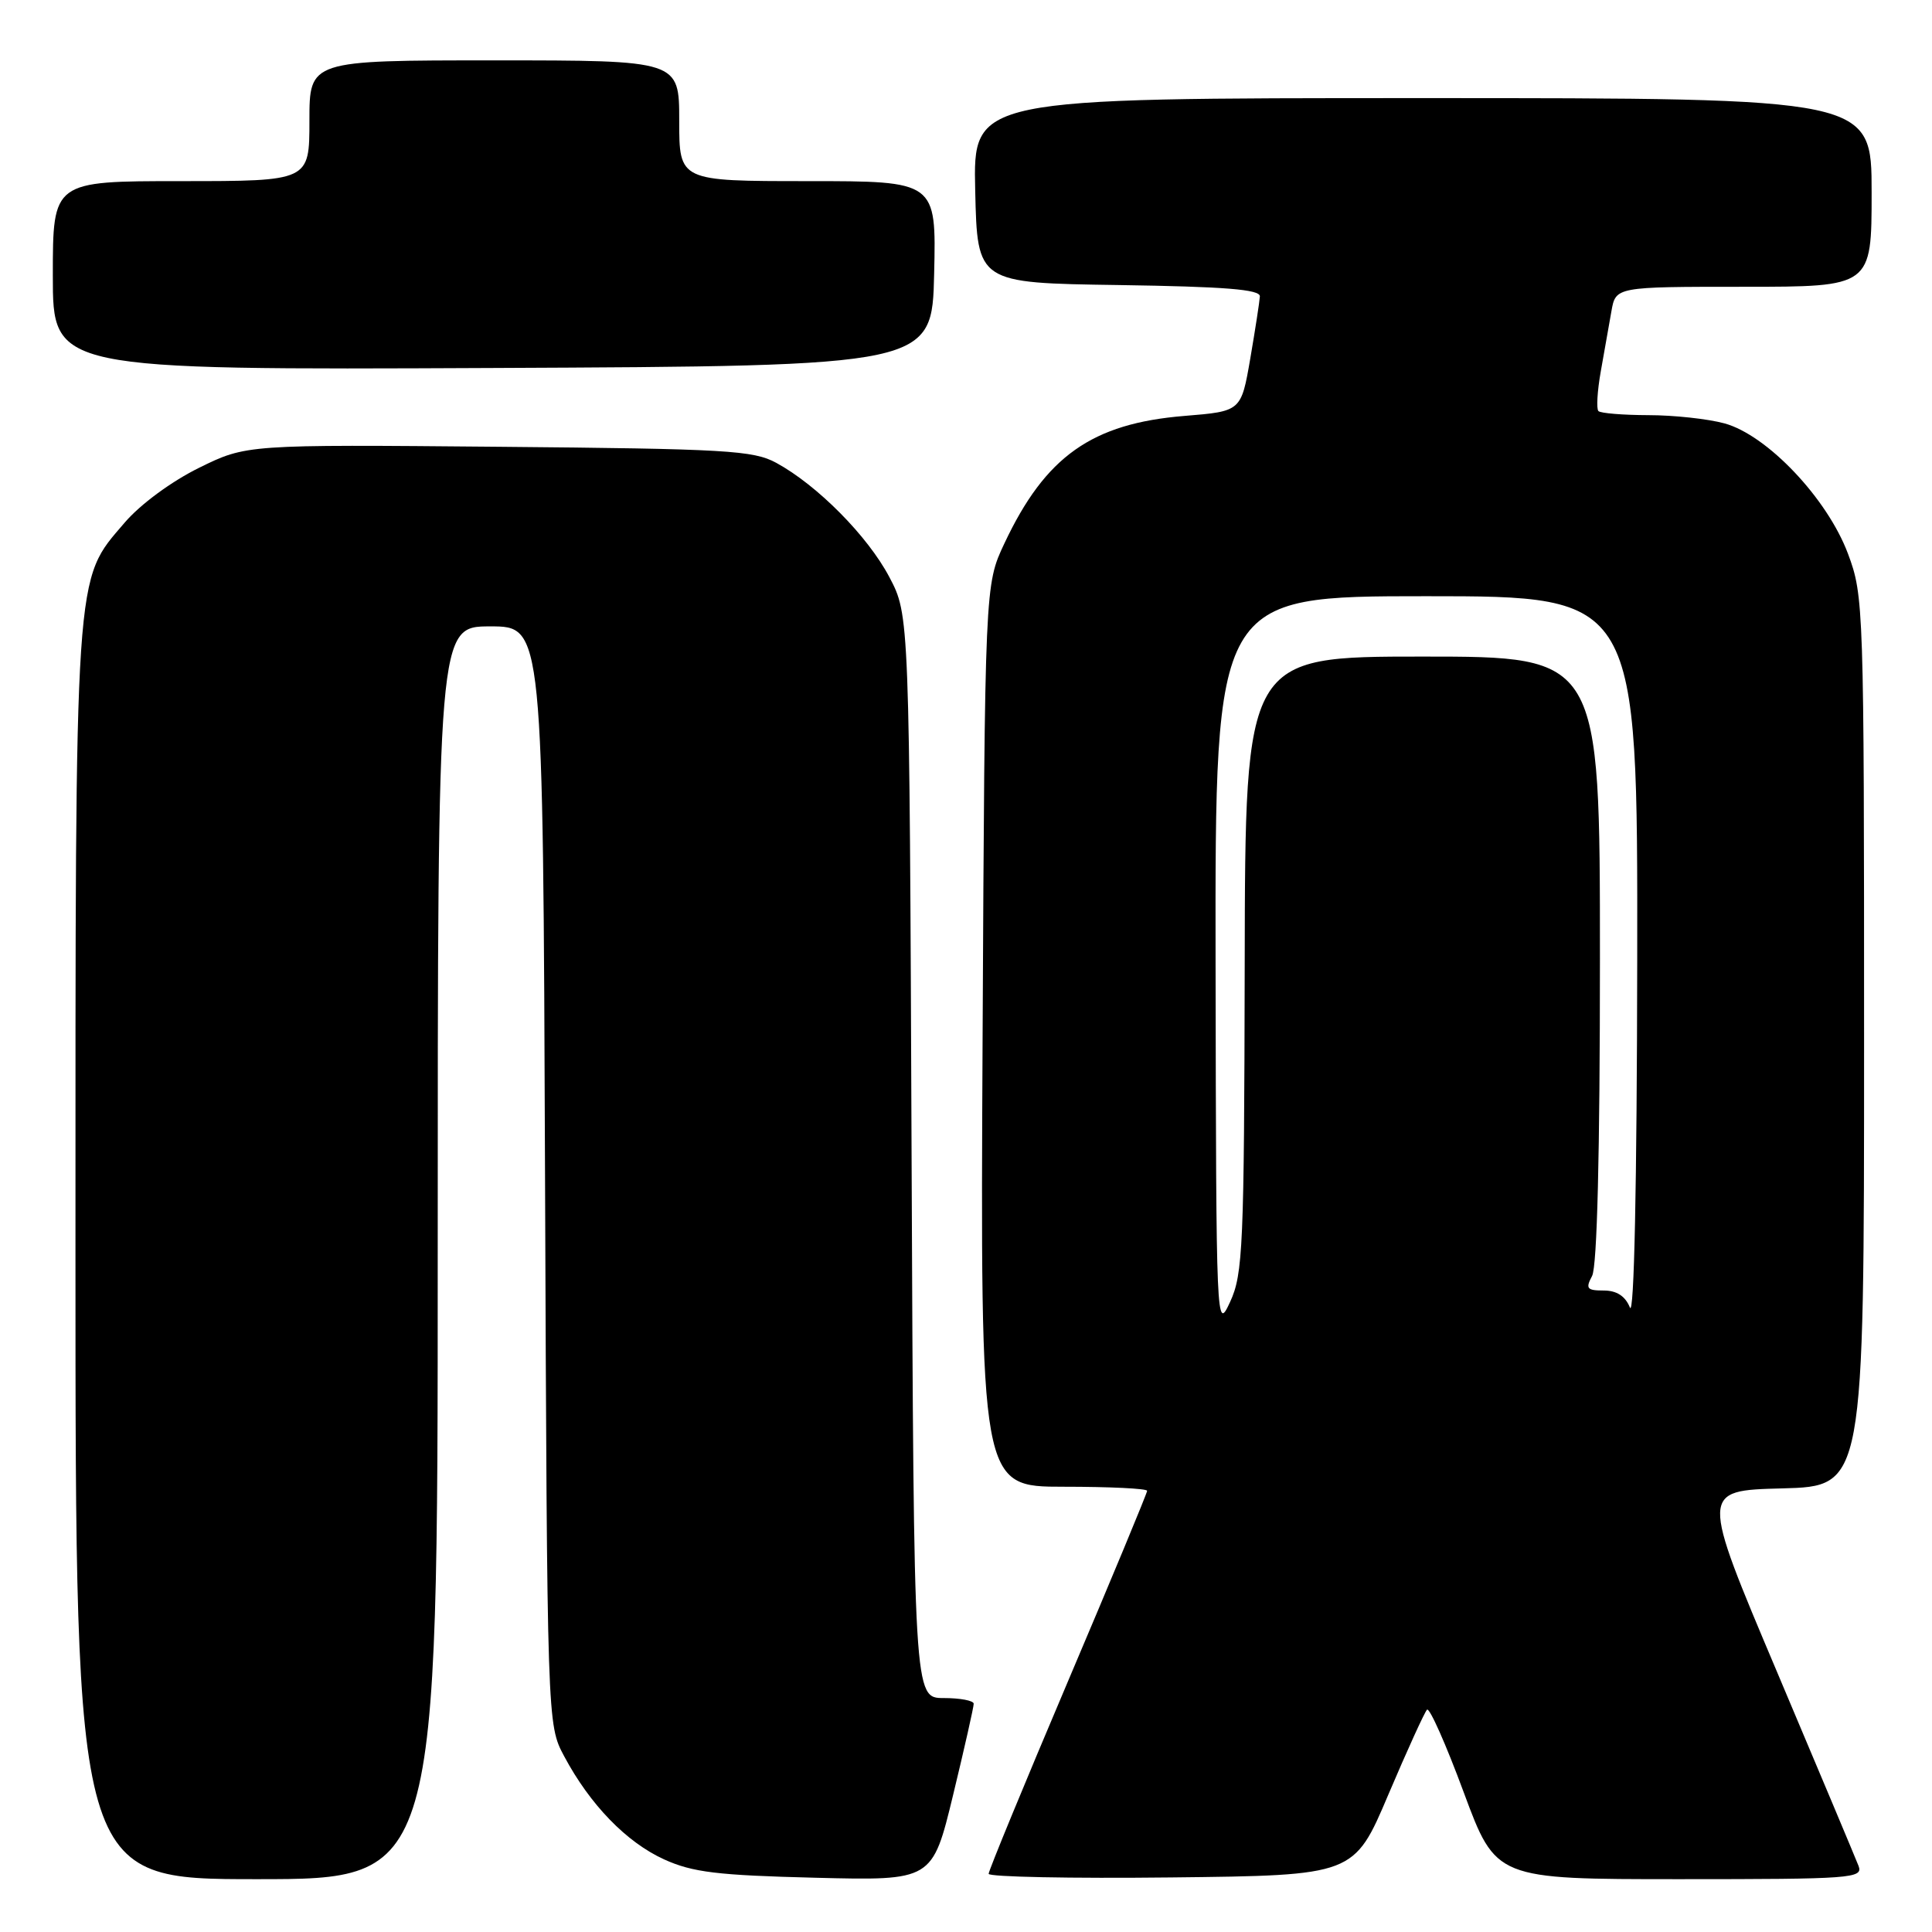 <?xml version="1.0" encoding="UTF-8" standalone="no"?>
<!DOCTYPE svg PUBLIC "-//W3C//DTD SVG 1.1//EN" "http://www.w3.org/Graphics/SVG/1.1/DTD/svg11.dtd" >
<svg xmlns="http://www.w3.org/2000/svg" xmlns:xlink="http://www.w3.org/1999/xlink" version="1.1" viewBox="0 0 256 256">
 <g >
 <path fill="currentColor"
d=" M 58.00 166.00 C 58.00 83.00 58.00 83.00 64.97 83.00 C 71.95 83.00 71.95 83.00 72.22 155.75 C 72.50 228.50 72.50 228.50 74.76 232.72 C 78.18 239.13 83.01 244.11 88.00 246.38 C 91.76 248.09 95.06 248.49 108.02 248.81 C 123.54 249.20 123.54 249.20 126.29 237.85 C 127.80 231.61 129.03 226.16 129.02 225.75 C 129.01 225.34 127.22 225.00 125.04 225.00 C 121.09 225.00 121.09 225.00 120.79 153.25 C 120.50 81.50 120.50 81.50 117.84 76.46 C 114.98 71.04 108.31 64.30 102.86 61.33 C 99.83 59.68 96.26 59.47 66.07 59.20 C 32.65 58.90 32.65 58.90 26.37 61.99 C 22.72 63.79 18.59 66.83 16.52 69.25 C 9.82 77.08 10.00 74.35 10.00 166.18 C 10.00 249.00 10.00 249.00 34.00 249.00 C 58.00 249.00 58.00 249.00 58.00 166.00 Z  M 183.96 237.80 C 186.46 231.92 188.77 226.85 189.09 226.54 C 189.42 226.23 191.61 231.16 193.95 237.49 C 198.22 249.00 198.22 249.00 222.58 249.00 C 245.37 249.00 246.89 248.89 246.27 247.25 C 245.90 246.29 241.03 234.70 235.45 221.50 C 225.30 197.50 225.30 197.50 236.15 197.22 C 247.00 196.93 247.00 196.93 247.00 138.00 C 247.00 80.32 246.95 78.95 244.87 73.38 C 242.13 66.05 234.16 57.65 228.50 56.10 C 226.30 55.50 221.76 55.01 218.42 55.01 C 215.07 55.00 212.09 54.76 211.80 54.47 C 211.51 54.18 211.65 51.81 212.11 49.22 C 212.57 46.62 213.21 43.04 213.52 41.25 C 214.09 38.00 214.09 38.00 231.05 38.00 C 248.00 38.00 248.00 38.00 248.00 25.50 C 248.00 13.00 248.00 13.00 188.47 13.00 C 128.94 13.00 128.94 13.00 129.22 25.25 C 129.50 37.50 129.50 37.50 148.25 37.77 C 162.30 37.98 166.98 38.35 166.94 39.27 C 166.90 39.95 166.33 43.65 165.67 47.50 C 164.46 54.50 164.46 54.50 156.96 55.11 C 144.67 56.11 138.52 60.47 133.09 72.00 C 130.50 77.50 130.50 77.50 130.20 137.25 C 129.90 197.00 129.90 197.00 140.95 197.00 C 147.03 197.00 152.00 197.24 152.00 197.54 C 152.00 197.84 147.28 209.21 141.50 222.81 C 135.72 236.42 131.00 247.88 131.00 248.29 C 131.00 248.70 141.89 248.92 155.21 248.77 C 179.42 248.50 179.42 248.50 183.96 237.80 Z  M 123.78 36.25 C 124.06 24.00 124.06 24.00 107.03 24.00 C 90.00 24.00 90.00 24.00 90.00 16.00 C 90.00 8.00 90.00 8.00 65.50 8.00 C 41.00 8.00 41.00 8.00 41.00 16.00 C 41.00 24.00 41.00 24.00 24.00 24.00 C 7.00 24.00 7.00 24.00 7.00 36.51 C 7.00 49.02 7.00 49.02 65.25 48.76 C 123.50 48.50 123.50 48.50 123.78 36.25 Z  M 161.07 127.75 C 161.00 79.00 161.00 79.00 189.00 79.00 C 217.00 79.00 217.00 79.00 216.94 127.25 C 216.90 157.07 216.53 174.64 215.97 173.25 C 215.36 171.74 214.22 171.00 212.50 171.00 C 210.27 171.00 210.07 170.74 210.96 169.07 C 211.63 167.82 212.00 152.77 212.00 127.07 C 212.00 87.00 212.00 87.00 188.50 87.00 C 165.00 87.00 165.00 87.00 164.93 127.75 C 164.86 165.21 164.70 168.82 163.00 172.50 C 161.17 176.46 161.15 176.00 161.07 127.75 Z "/>
</g>
</svg>
